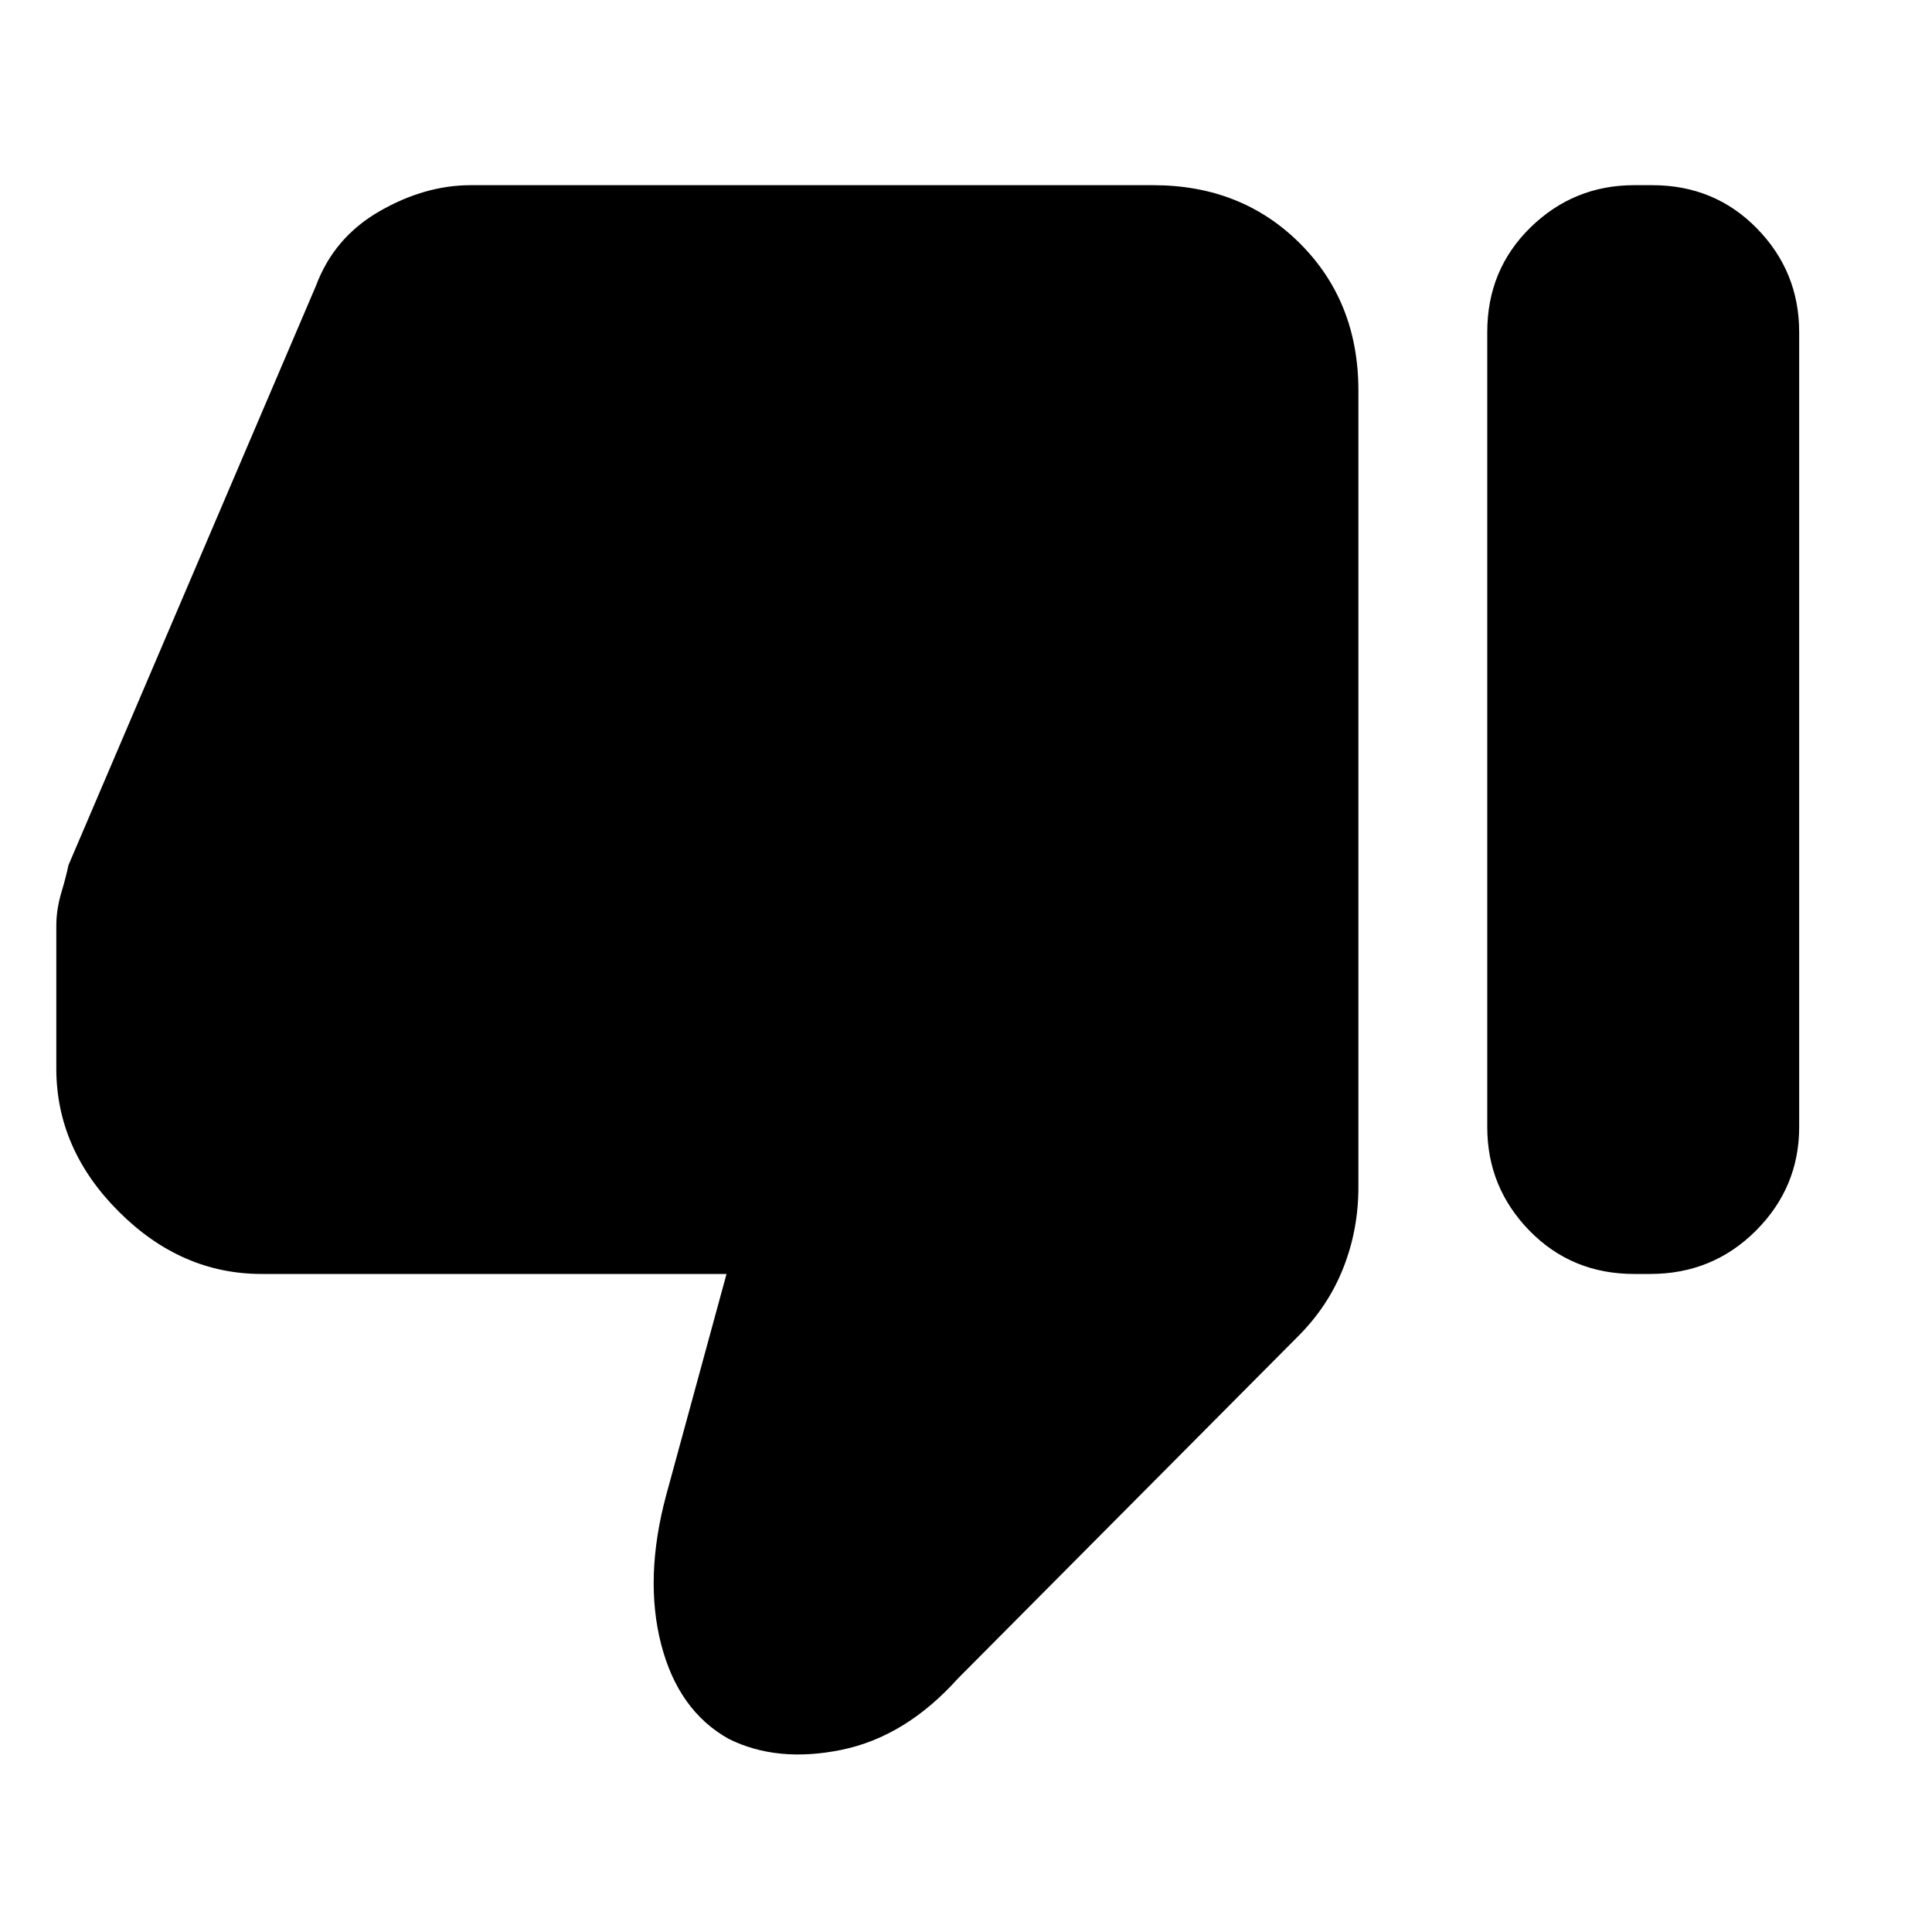 <svg xmlns="http://www.w3.org/2000/svg" height="20" width="20"><path d="M2.708 13.188q-.833 0-1.479-.646-.646-.646-.646-1.48V9.583q0-.166.052-.343.053-.178.073-.282l2.563-6q.187-.5.656-.77.469-.271.948-.271h7.063q.916 0 1.52.604t.604 1.521v8.25q0 .437-.156.833-.156.396-.468.708l-3.521 3.542q-.542.604-1.209.74-.666.135-1.166-.115-.521-.292-.698-.979-.177-.688.052-1.542l.625-2.291ZM17.104 1.917q.646 0 1.084.448.437.447.437 1.073v8.229q0 .625-.448 1.073-.448.448-1.094.448h-.166q-.646 0-1.084-.448-.437-.448-.437-1.073V3.438q0-.646.448-1.084.448-.437 1.073-.437Z"/></svg>